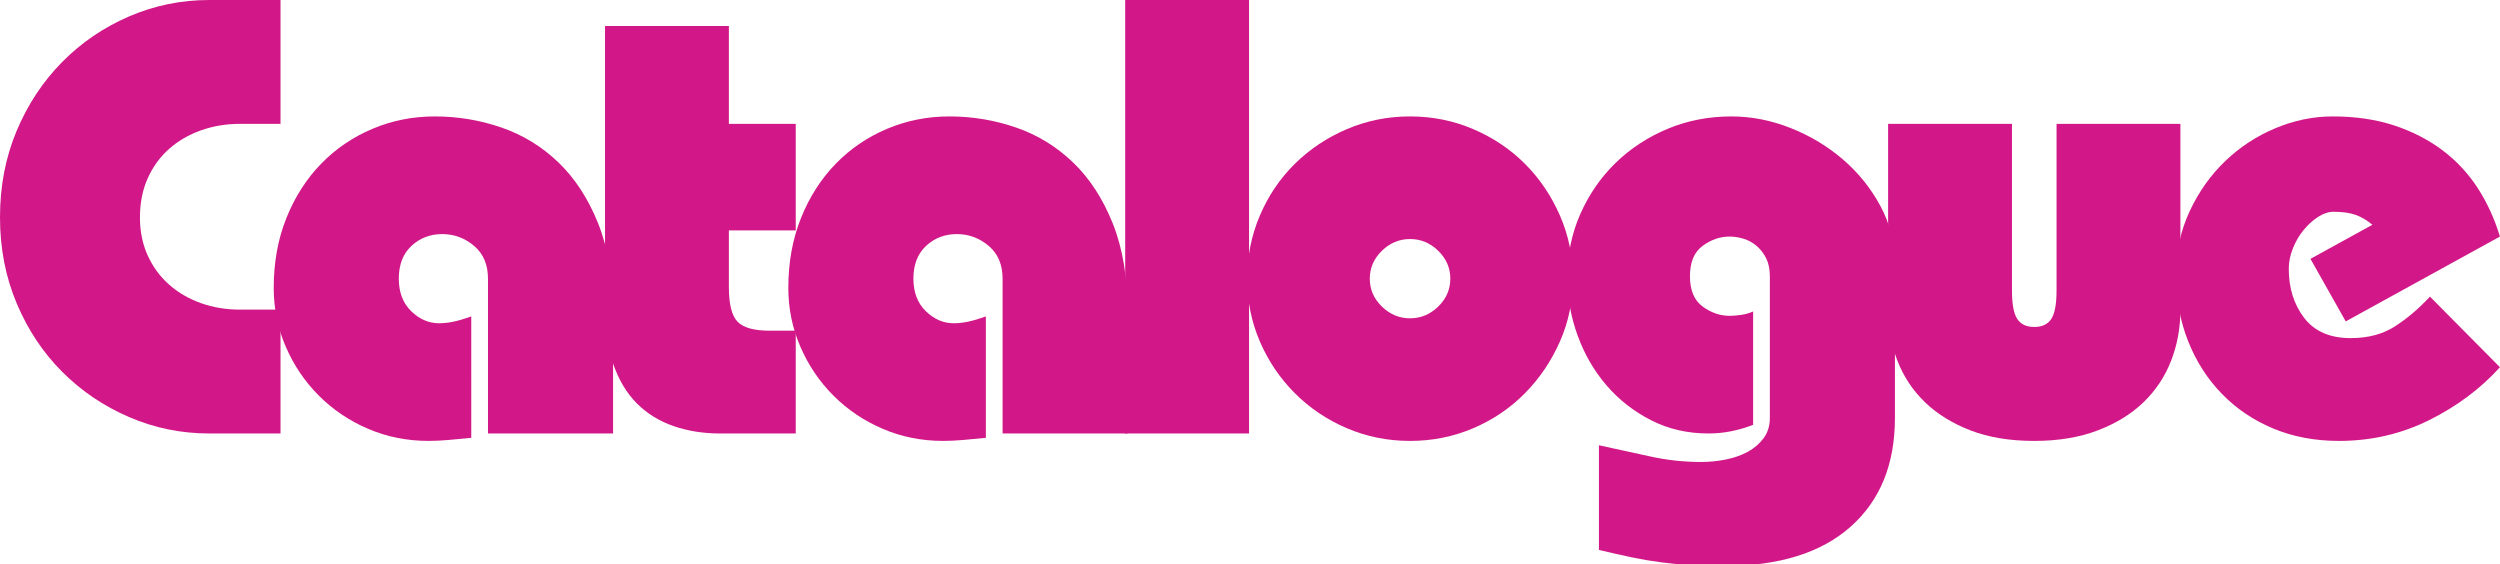 <?xml version="1.0" encoding="utf-8"?>
<!-- Generator: Adobe Illustrator 15.0.0, SVG Export Plug-In  -->
<!DOCTYPE svg PUBLIC "-//W3C//DTD SVG 1.1//EN" "http://www.w3.org/Graphics/SVG/1.1/DTD/svg11.dtd">
<svg version="1.1"
	 xmlns="http://www.w3.org/2000/svg" xmlns:xlink="http://www.w3.org/1999/xlink" xmlns:a="http://ns.adobe.com/AdobeSVGViewerExtensions/3.0/"
	 x="0px" y="0px" width="545px" height="123px" viewBox="0 0 545 123" overflow="visible" enable-background="new 0 0 545 123"
	 xml:space="preserve">
<defs>
</defs>
<path fill="#d21888" d="M61.155,67.5h-8.775c-3.061,0-5.919-0.473-8.572-1.417
	c-2.656-0.945-4.974-2.296-6.953-4.05c-1.981-1.755-3.533-3.869-4.658-6.345
	c-1.126-2.474-1.688-5.242-1.688-8.302c0-3.149,0.561-5.984,1.688-8.505
	c1.125-2.518,2.677-4.657,4.658-6.412c1.979-1.755,4.297-3.105,6.953-4.05
	C46.461,27.473,49.319,27,52.38,27h8.775V0h-15.525C39.508,0,33.683,1.194,28.147,3.578
	C22.612,5.963,17.752,9.271,13.567,13.5c-4.185,4.231-7.493,9.227-9.922,14.985
	C1.215,34.246,0,40.546,0,47.385c0,6.75,1.215,13.006,3.645,18.765
	c2.43,5.76,5.737,10.732,9.922,14.917c4.185,4.186,9.045,7.472,14.58,9.855
	C33.683,93.309,39.508,94.5,45.63,94.5h15.525V67.5z"/>
<path fill="#d21888" d="M133.649,94.5V68.311c0-7.649-1.08-14.175-3.24-19.575
	c-2.16-5.4-5.042-9.832-8.64-13.298c-3.601-3.463-7.741-6.007-12.42-7.627
	c-4.681-1.62-9.541-2.431-14.58-2.431c-4.771,0-9.294,0.901-13.567,2.7
	c-4.276,1.802-8.012,4.343-11.205,7.627c-3.196,3.287-5.716,7.223-7.56,11.812
	c-1.846,4.59-2.768,9.676-2.768,15.255c0,4.502,0.877,8.775,2.633,12.824
	c1.755,4.051,4.162,7.607,7.222,10.666c3.059,3.061,6.636,5.467,10.732,7.223
	c4.095,1.754,8.482,2.632,13.163,2.632c1.35,0,2.789-0.067,4.32-0.202
	c1.529-0.135,3.193-0.293,4.995-0.473V68.985c-1.531,0.54-2.835,0.924-3.915,1.147
	c-1.08,0.226-2.116,0.338-3.105,0.338c-2.25,0-4.275-0.878-6.075-2.633
	c-1.802-1.755-2.7-4.117-2.7-7.087c0-3.059,0.922-5.444,2.768-7.155
	c1.844-1.709,4.071-2.565,6.683-2.565c2.609,0,4.927,0.856,6.952,2.565
	c2.025,1.711,3.038,4.096,3.038,7.155V94.5H133.649z"/>
<path fill="#d21888" d="M173.474,27h-14.58V5.67h-27v61.29c0,4.86,0.607,9.024,1.822,12.487
	c1.215,3.467,2.924,6.301,5.13,8.506c2.204,2.206,4.86,3.847,7.965,4.927S153.312,94.5,157.003,94.5
	h16.47V72.09h-5.67c-3.421,0-5.761-0.651-7.02-1.957c-1.262-1.304-1.89-3.848-1.89-7.627
	V50.22h14.58V27z"/>
<path fill="#d21888" d="M245.833,94.5V68.311c0-7.649-1.08-14.175-3.24-19.575
	c-2.16-5.4-5.042-9.832-8.64-13.298c-3.601-3.463-7.741-6.007-12.42-7.627
	c-4.681-1.62-9.541-2.431-14.58-2.431c-4.771,0-9.293,0.901-13.567,2.7
	c-4.276,1.802-8.011,4.343-11.205,7.627c-3.196,3.287-5.716,7.223-7.56,11.812
	c-1.846,4.59-2.767,9.676-2.767,15.255c0,4.502,0.877,8.775,2.632,12.824
	c1.755,4.051,4.162,7.607,7.223,10.666c3.059,3.061,6.636,5.467,10.732,7.223
	c4.094,1.754,8.481,2.632,13.163,2.632c1.35,0,2.789-0.067,4.32-0.202
	c1.529-0.135,3.193-0.293,4.995-0.473V68.985c-1.532,0.54-2.835,0.924-3.915,1.147
	c-1.08,0.226-2.116,0.338-3.105,0.338c-2.251,0-4.276-0.878-6.075-2.633
	c-1.801-1.755-2.7-4.117-2.7-7.087c0-3.059,0.921-5.444,2.767-7.155
	c1.844-1.709,4.071-2.565,6.683-2.565c2.609,0,4.928,0.856,6.953,2.565
	c2.025,1.711,3.038,4.096,3.038,7.155V94.5H245.833z"/>
<path fill="#d21888" d="M245.292,94.5h27V0h-27V94.5z"/>
<path fill="#d21888" d="M313.534,54.675c1.755,1.711,2.633,3.735,2.633,6.075
	c0,2.341-0.878,4.367-2.633,6.075c-1.755,1.711-3.804,2.565-6.143,2.565
	c-2.341,0-4.388-0.854-6.142-2.565c-1.756-1.708-2.633-3.733-2.633-6.075
	c0-2.34,0.877-4.364,2.633-6.075c1.754-1.709,3.801-2.565,6.142-2.565
	C309.73,52.11,311.779,52.966,313.534,54.675z M293.622,28.147c-4.32,1.846-8.101,4.367-11.341,7.56
	c-3.239,3.196-5.783,6.953-7.627,11.272c-1.846,4.32-2.768,8.911-2.768,13.771
	s0.922,9.429,2.768,13.703c1.844,4.275,4.388,8.032,7.627,11.271
	c3.24,3.24,7.021,5.785,11.341,7.629c4.319,1.843,8.909,2.767,13.77,2.767s9.45-0.924,13.771-2.767
	c4.32-1.844,8.076-4.389,11.272-7.629c3.193-3.239,5.737-6.996,7.628-11.271
	c1.889-4.273,2.834-8.843,2.834-13.703s-0.945-9.451-2.834-13.771
	c-1.891-4.32-4.435-8.077-7.628-11.272c-3.196-3.193-6.952-5.714-11.272-7.56
	c-4.32-1.843-8.91-2.768-13.771-2.768S297.941,26.304,293.622,28.147z"/>
<path fill="#d21888" d="M348.564,119.88c2.609,0.629,4.996,1.169,7.156,1.62
	c2.159,0.449,4.273,0.811,6.344,1.08c2.07,0.271,4.207,0.473,6.413,0.607
	c2.204,0.135,4.657,0.203,7.357,0.203c11.969,0,21.172-2.858,27.607-8.573
	c6.434-5.716,9.653-13.613,9.653-23.692V57.645c0-4.59-1.06-8.842-3.174-12.757
	c-2.115-3.915-4.859-7.311-8.234-10.192c-3.375-2.879-7.178-5.151-11.407-6.818
	c-4.231-1.664-8.505-2.498-12.825-2.498c-4.951,0-9.585,0.901-13.905,2.7
	c-4.319,1.802-8.1,4.276-11.34,7.425c-3.239,3.151-5.805,6.864-7.694,11.137
	c-1.891,4.276-2.836,8.889-2.836,13.837c0,4.32,0.742,8.528,2.229,12.624
	c1.484,4.096,3.576,7.717,6.277,10.867c2.699,3.15,5.939,5.692,9.72,7.627
	c3.78,1.937,7.965,2.902,12.555,2.902c3.24,0,6.479-0.629,9.72-1.89V67.905
	c-0.81,0.36-1.688,0.607-2.633,0.742c-0.944,0.136-1.777,0.203-2.497,0.203
	c-2.071,0-4.028-0.675-5.872-2.025c-1.846-1.351-2.768-3.554-2.768-6.615
	c0-3.059,0.922-5.265,2.768-6.615c1.844-1.35,3.801-2.025,5.872-2.025
	c0.989,0,2.002,0.158,3.038,0.473c1.033,0.316,1.979,0.833,2.834,1.552
	c0.855,0.722,1.553,1.62,2.094,2.7c0.539,1.08,0.81,2.385,0.81,3.915V91.125
	c0,1.711-0.452,3.172-1.351,4.388c-0.9,1.215-2.048,2.204-3.441,2.97
	c-1.396,0.764-2.994,1.327-4.793,1.688c-1.802,0.359-3.602,0.541-5.4,0.541
	c-3.779,0-7.492-0.406-11.137-1.216c-3.646-0.81-7.357-1.62-11.139-2.43V119.88z"/>
<path fill="#d21888" d="M448.328,27v36.315c0,2.97-0.384,5.042-1.147,6.21
	c-0.766,1.17-2.004,1.754-3.712,1.754c-1.711,0-2.949-0.584-3.713-1.754
	c-0.766-1.168-1.147-3.24-1.147-6.21V27h-27v40.5c0,3.961,0.675,7.674,2.024,11.138
	c1.351,3.466,3.353,6.479,6.008,9.045c2.654,2.565,5.961,4.613,9.923,6.143
	c3.959,1.529,8.593,2.295,13.905,2.295c5.219,0,9.832-0.766,13.837-2.295
	c4.004-1.529,7.335-3.577,9.99-6.143c2.653-2.565,4.657-5.579,6.007-9.045
	c1.351-3.464,2.025-7.177,2.025-11.138V27H448.328z"/>
<path fill="#d21888" d="M544.986,51.57c-1.17-3.869-2.79-7.402-4.859-10.598
	c-2.072-3.193-4.637-5.94-7.695-8.235c-3.061-2.295-6.57-4.095-10.53-5.4
	c-3.962-1.303-8.416-1.958-13.364-1.958c-4.232,0-8.394,0.857-12.488,2.565
	c-4.096,1.71-7.741,4.096-10.935,7.155c-3.196,3.061-5.784,6.706-7.763,10.935
	c-1.98,4.231-2.97,8.822-2.97,13.77c0,5.312,0.878,10.171,2.632,14.58
	c1.756,4.411,4.207,8.235,7.357,11.475c3.15,3.24,6.886,5.762,11.205,7.561
	c4.32,1.8,9.09,2.7,14.311,2.7c7.02,0,13.567-1.509,19.643-4.522
	c6.074-3.015,11.226-6.861,15.457-11.543l-15.255-15.39c-2.43,2.612-4.974,4.772-7.628,6.479
	c-2.655,1.711-5.872,2.566-9.652,2.566c-4.501,0-7.876-1.463-10.125-4.389
	c-2.25-2.923-3.375-6.5-3.375-10.732c0-1.439,0.291-2.903,0.878-4.388
	c0.585-1.485,1.351-2.812,2.295-3.982c0.945-1.168,2.002-2.137,3.173-2.903
	c1.168-0.763,2.295-1.147,3.375-1.147c1.979,0,3.598,0.226,4.859,0.675
	c1.26,0.452,2.475,1.171,3.646,2.16l-13.5,7.425l7.694,13.635L544.986,51.57z"/>
</svg>
